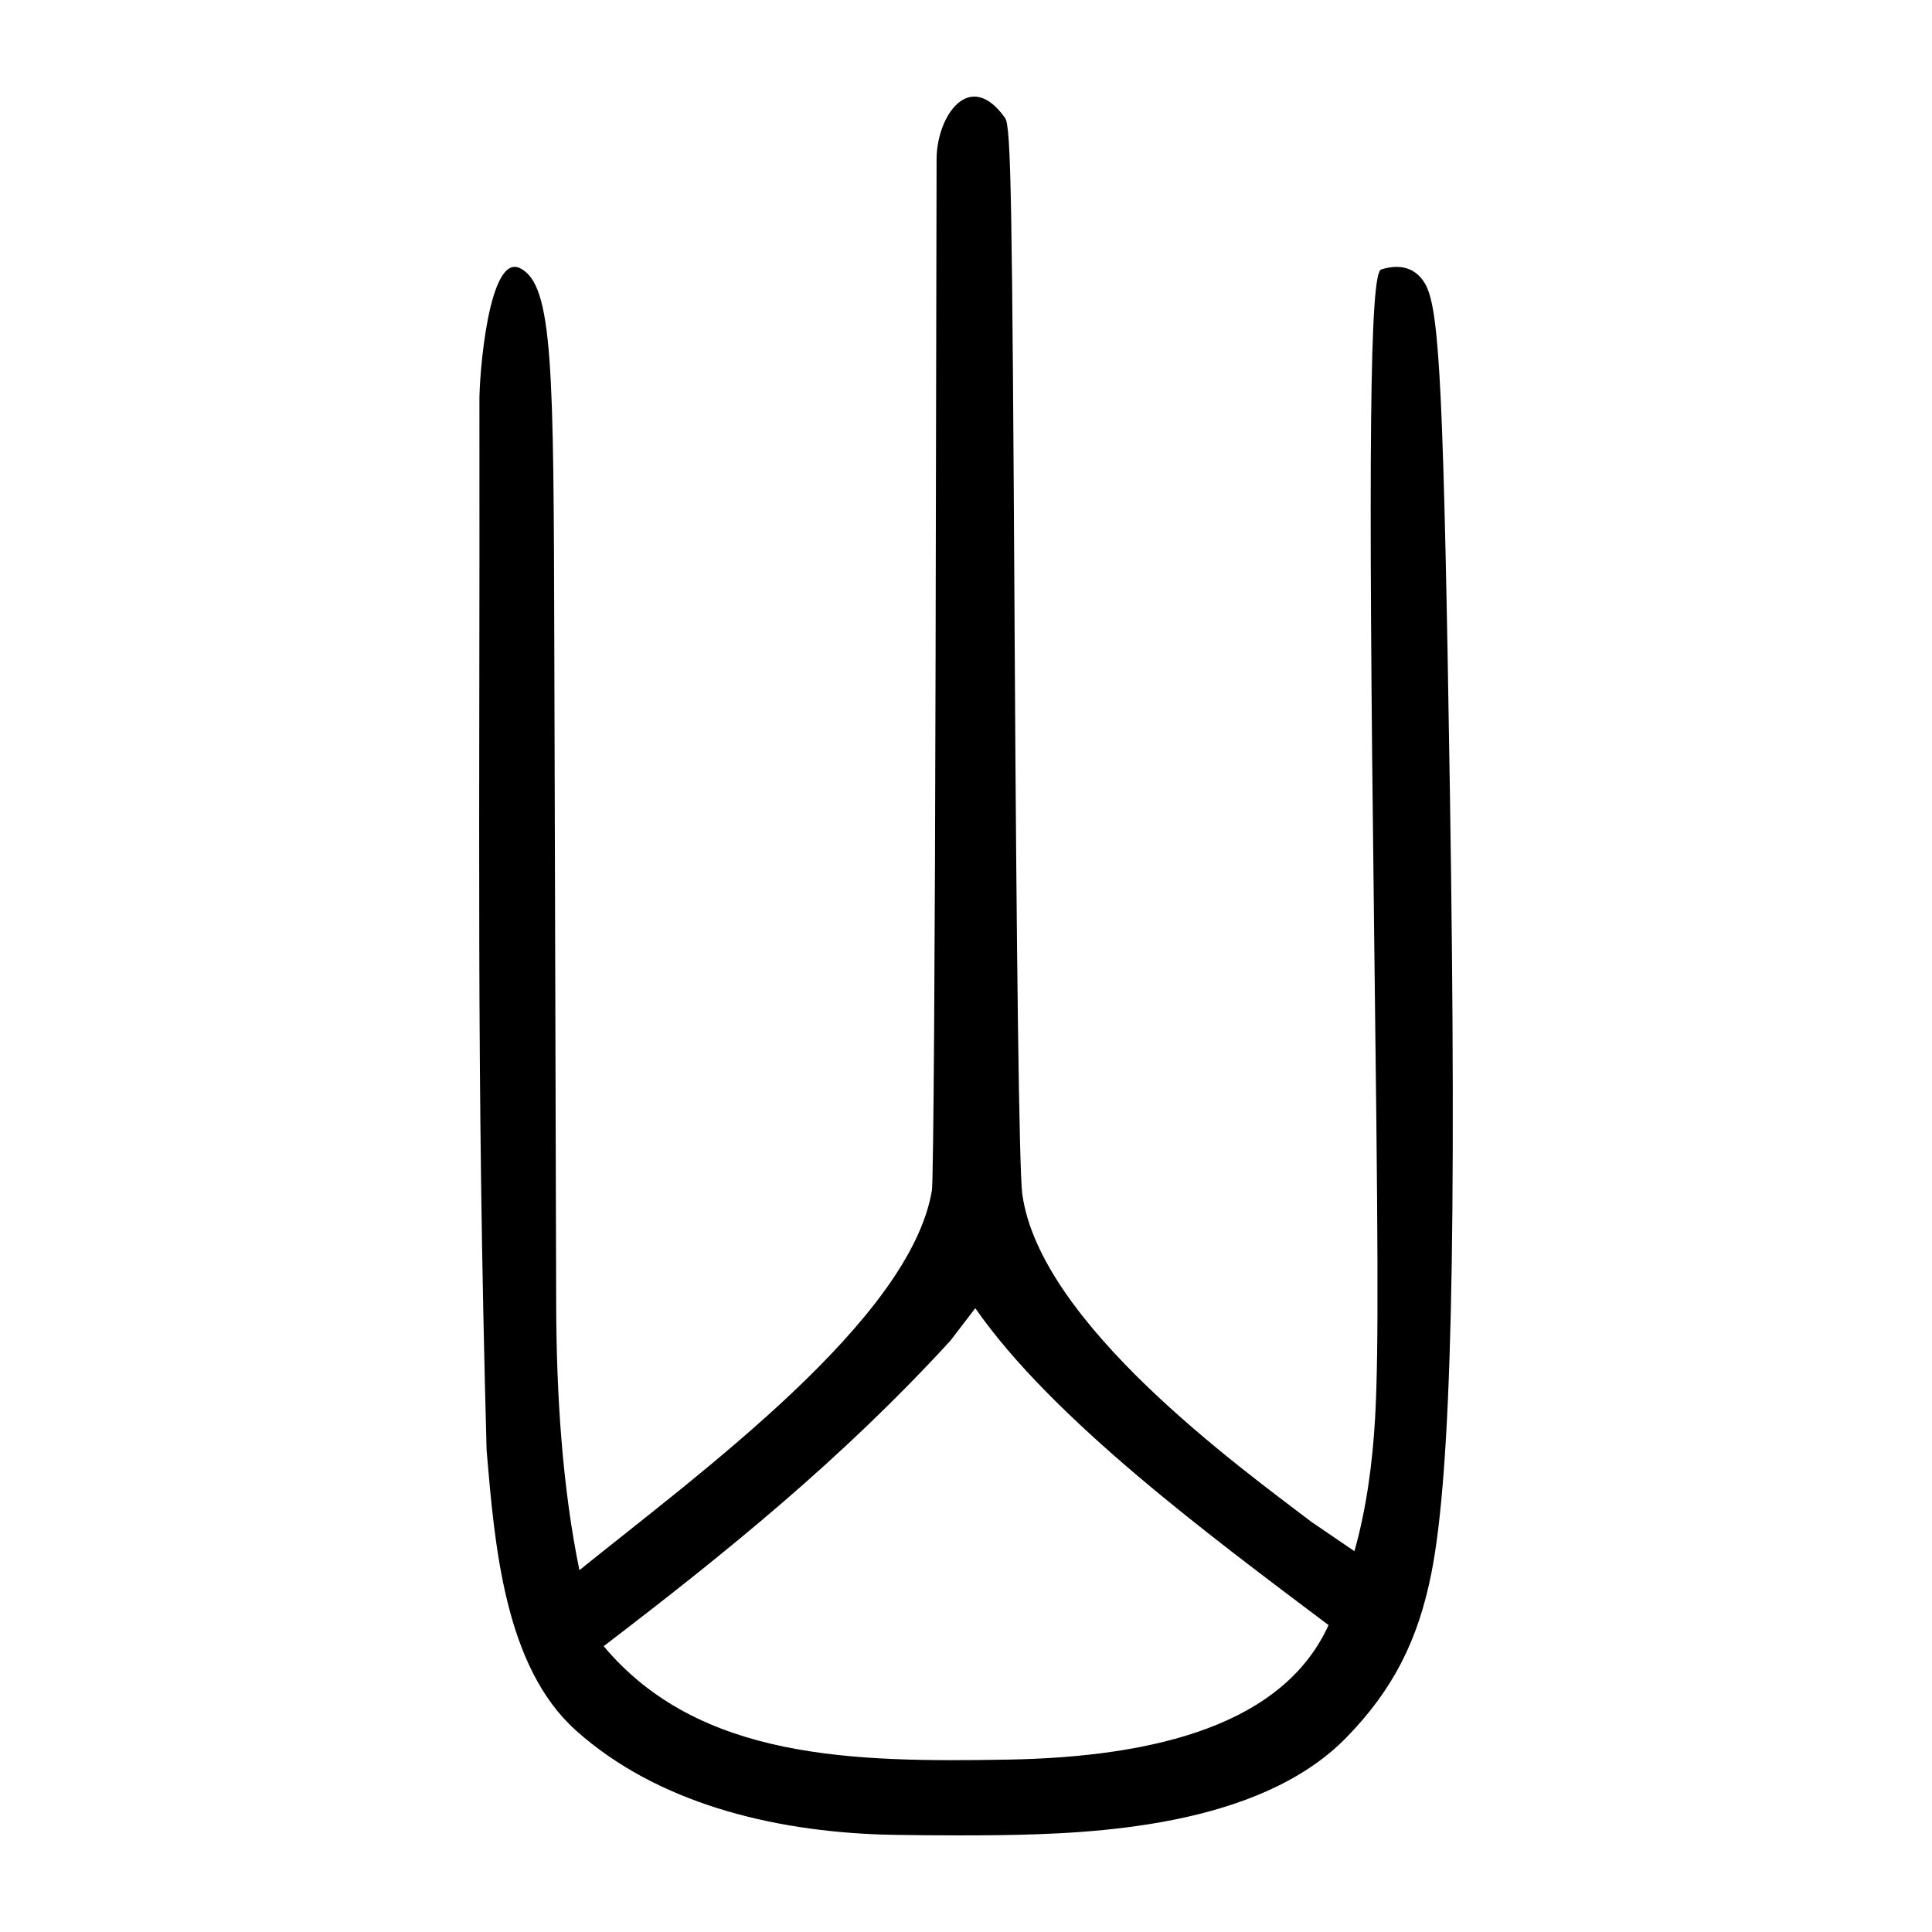 <?xml version="1.0" encoding="UTF-8" standalone="no"?>
<svg
   xmlns:dc="http://purl.org/dc/elements/1.1/"
   xmlns:cc="http://creativecommons.org/ns#"
   xmlns:rdf="http://www.w3.org/1999/02/22-rdf-syntax-ns#"
   xmlns:svg="http://www.w3.org/2000/svg"
   xmlns="http://www.w3.org/2000/svg"
   viewBox="0 0 300 300"
   height="300"
   width="300"
   id="svg352"
   version="1.1">
  <defs
     id="defs356" />
  <path
     id="path362"
     d="m 137.083,284.875 c -17.414,-0.559 -35.117,-4.975 -47.617,-16.138 -11.157,-9.963 -12.654,-28.846 -13.907,-43.535 -1.629,-60.338 -1.029,-94.286 -1.115,-162.752 -0.068,-3.935 1.407,-23.182 6.295,-20.811 5.221,2.533 5.211,15.684 5.335,59.118 l 0.291,102.056 c 0.039,13.72 0.952,28.145 3.608,41.003 18.559,-14.996 51.357,-38.854 54.731,-58.95 0.254,-1.514 0.483,-38.174 0.57,-81.456 l 0.159,-78.695 c 0.013,-6.678 5.12,-14.199 10.639,-6.386 0.93,1.316 1.091,12.318 1.488,81.284 0.275,47.76 0.689,82.161 1.177,85.774 2.716,20.076 33.827,42.474 44.852,50.895 l 6.728,4.586 c 1.917,-6.793 2.817,-13.973 3.197,-20.484 0.622,-10.646 0.433,-29.734 -0.149,-76.593 -0.921,-74.207 -0.665,-101.378 1.096,-101.941 3.635,-1.162 5.876,0.296 7.002,2.544 2.104,4.236 2.725,17.464 3.675,78.373 1.09,69.822 0.243,105.768 -2.863,121.464 -2.091,10.567 -6.011,18.177 -13.2,25.561 -13.611,13.982 -39.513,14.943 -53.702,15.168 -8.543,0.108 -16.767,-0.037 -18.293,-0.086 z m 69.214,-32.53 c -18.891,-14.215 -42.881,-32.027 -54.857,-49.207 l -3.874,5.058 c -16.996,18.527 -34.846,32.91 -53.829,47.422 14.826,17.693 38.822,18.02 62.674,17.614 23.401,-0.398 42.935,-5.597 49.886,-20.888 z"
     style="fill:#000000;stroke-width:0.69" />
</svg>
